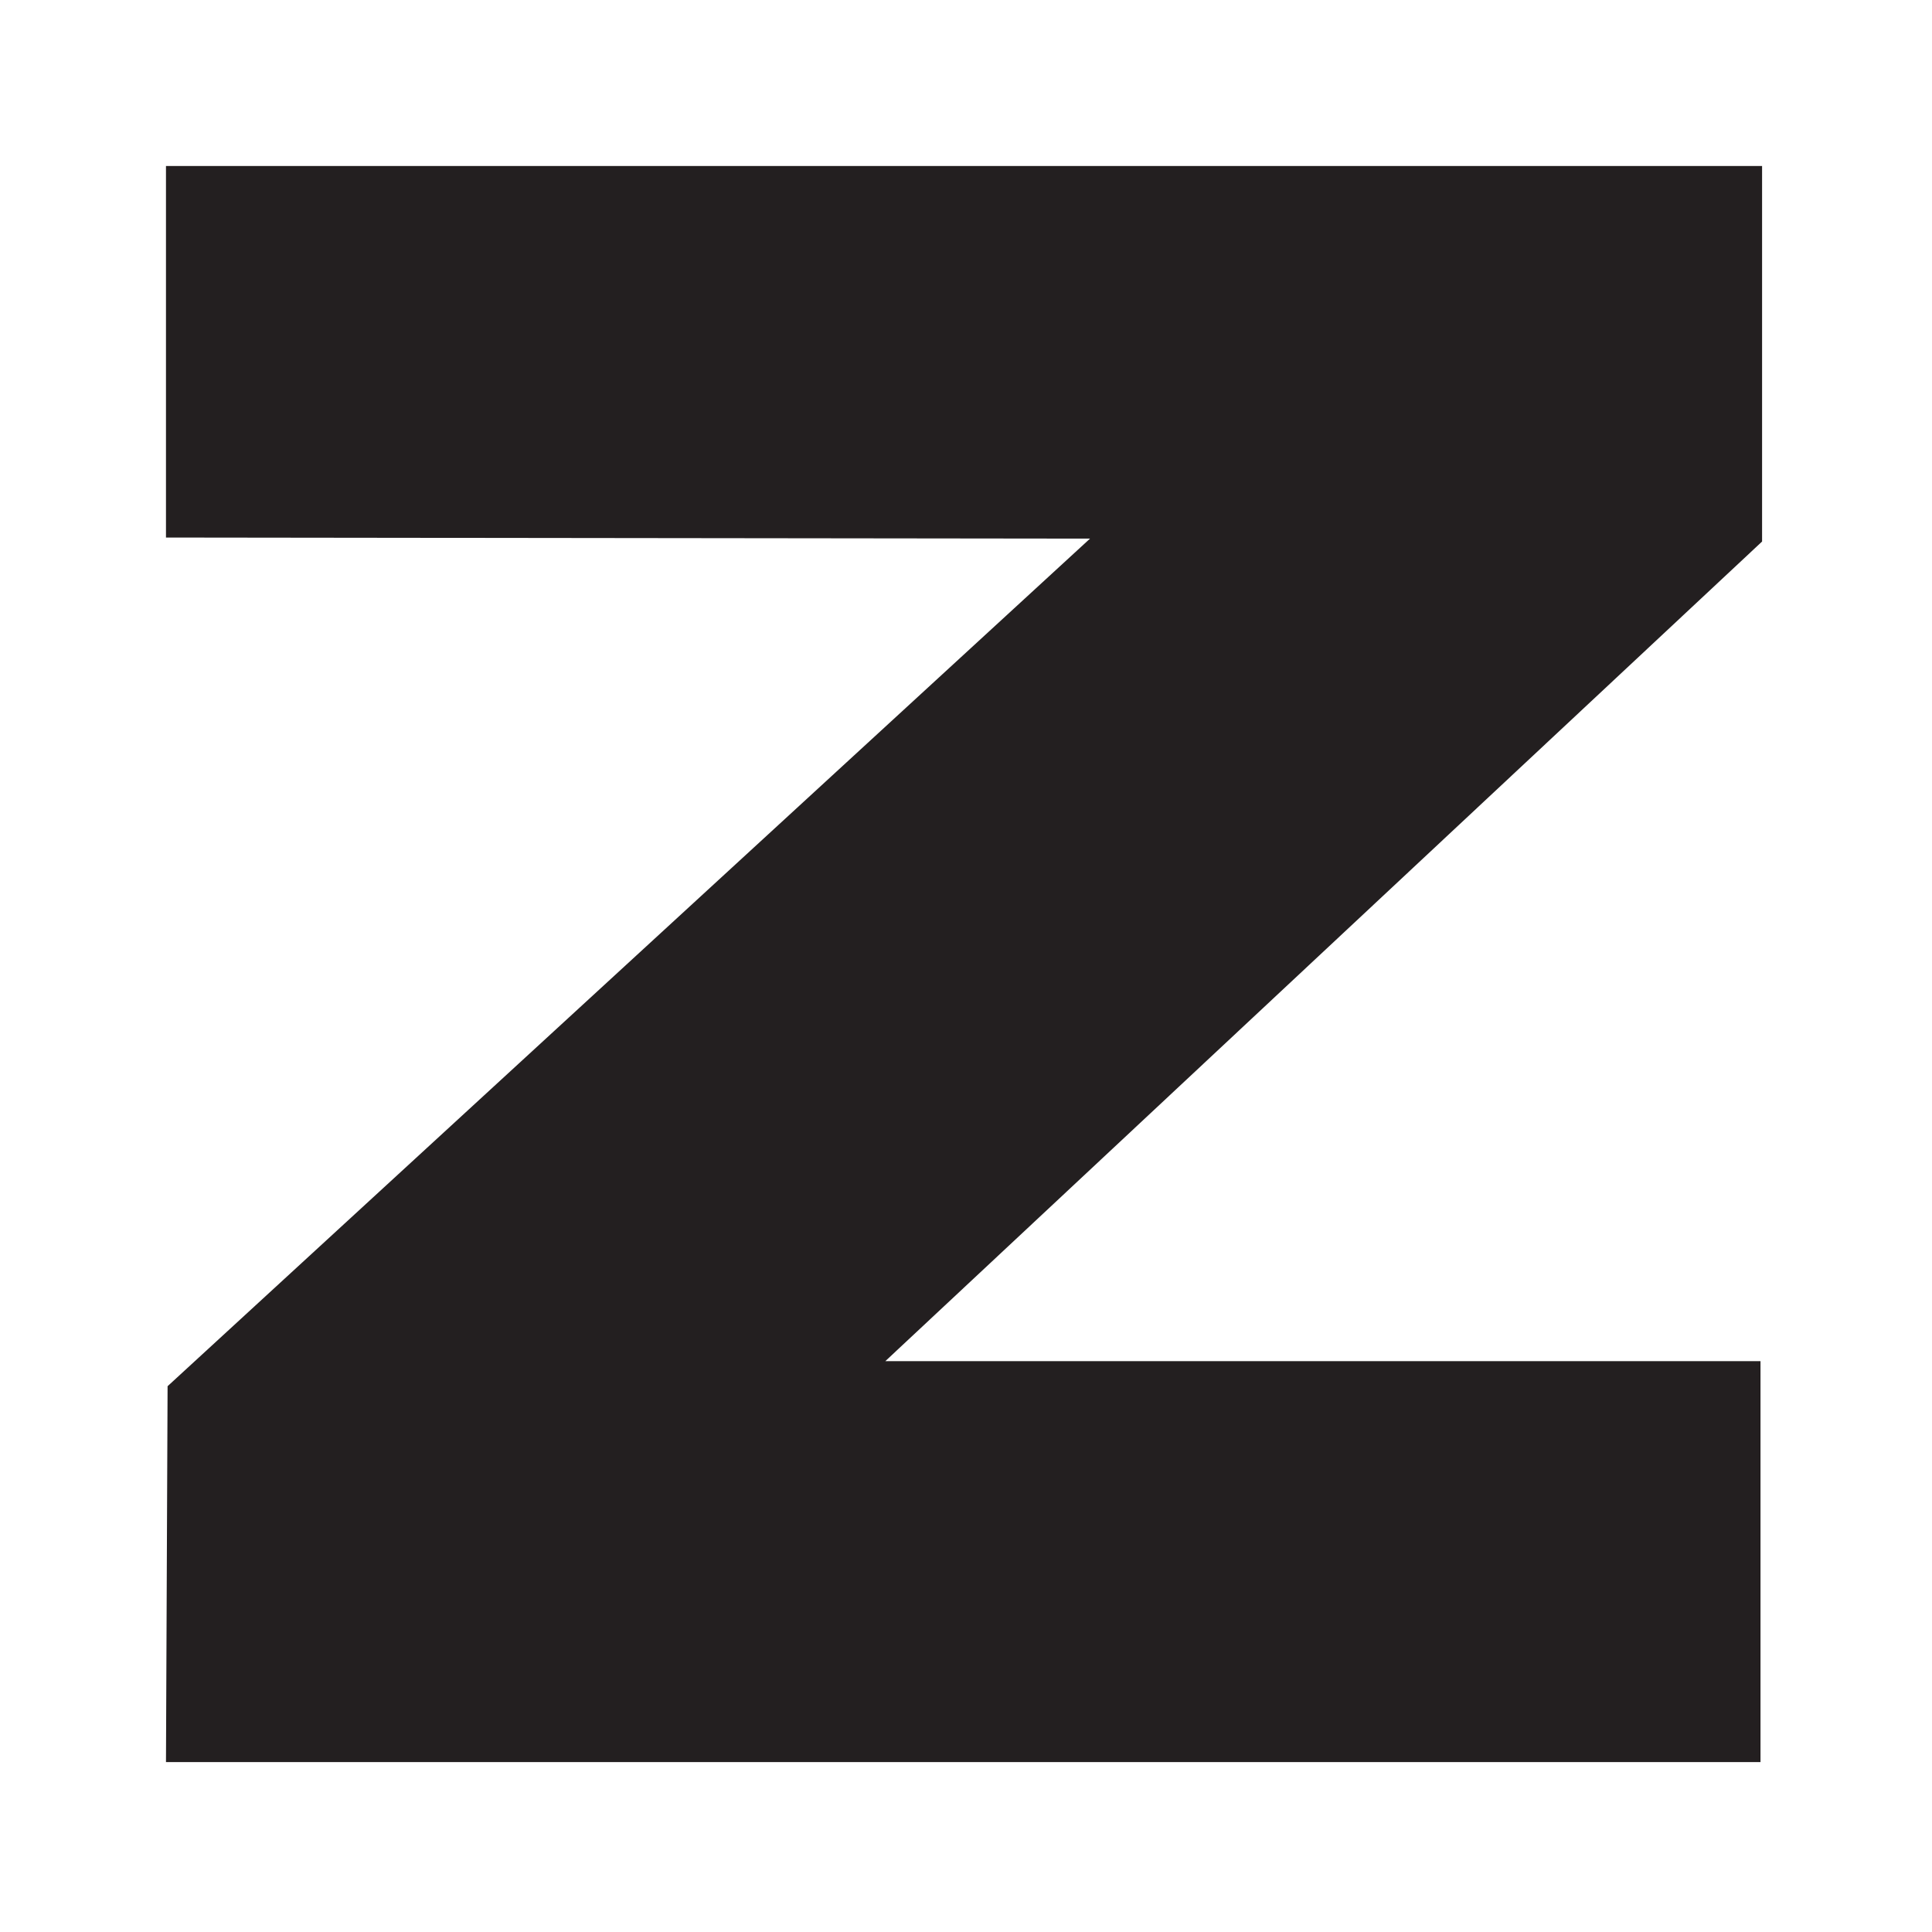 <?xml version="1.0" encoding="utf-8"?>
<!-- Generator: Adobe Illustrator 17.1.0, SVG Export Plug-In . SVG Version: 6.00 Build 0)  -->
<!DOCTYPE svg PUBLIC "-//W3C//DTD SVG 1.1//EN" "http://www.w3.org/Graphics/SVG/1.1/DTD/svg11.dtd">
<svg version="1.1" id="Layer_1" xmlns="http://www.w3.org/2000/svg" xmlns:xlink="http://www.w3.org/1999/xlink" x="0px" y="0px"
	 viewBox="0 0 100 100" enable-background="new 0 0 100 100" xml:space="preserve">
<g id="レイヤー_3" display="none">
	<path display="inline" d="M61.549,4.018c1.271,0,2.303,1.145,2.303,2.557c0,0-24.986,15.756-24.985,43.705
		C38.865,77.986,63.85,93.982,63.85,93.982c0.002,1.414-1.028,2.559-2.299,2.559l0,0c-1.271,0-25.584-18.555-25.583-46.261
		C35.966,22.331,60.279,4.018,61.549,4.018L61.549,4.018z"/>
	<rect x="61.194" y="6.493" display="inline" width="1.244" height="87.394"/>
</g>
<g id="レイヤー_1" display="none">
	<rect x="60.5" y="6.762" display="inline" width="3.5" height="87.396"/>
	<path display="inline" d="M61.588,97.941c-2.367,0-27.92-20.541-27.92-47.771c0-27.771,25.553-47.771,27.92-47.771l0,0
		c2.369,0,4.289,1.962,4.289,4.382c0,0-25.633,15.492-25.633,43.639c0,26.854,25.633,43.139,25.633,43.139
		C65.877,95.98,63.957,97.941,61.588,97.941L61.588,97.941z"/>
</g>
<g id="レイヤー_4" display="none">
	<path display="inline" d="M75.99,32.014c0,17.463-16.975,35.42-26.028,35.42s-26.027-18.106-26.027-35.42
		c0-15.438,11.652-27.952,26.027-27.952S75.99,16.577,75.99,32.014z"/>
	<g display="inline">
		<path d="M51.123,66.397c-0.934-0.582-1.525-0.175-1.314,0.904L51.78,77.41c0.211,1.079,1.077,1.391,1.926,0.69l5.426-4.473
			c0.849-0.7,0.779-1.749-0.154-2.331L51.123,66.397z"/>
	</g>
	<path display="inline" d="M37.418,96.938c-0.522,0-1.029-0.272-1.305-0.758c-0.41-0.72-0.158-1.636,0.562-2.046
		c5.019-2.856,4.865-5.358,4.56-10.344c-0.077-1.263-0.165-2.694-0.165-4.258c0-8.365,7.784-13.18,8.115-13.381
		c0.709-0.427,1.631-0.203,2.06,0.506c0.43,0.708,0.204,1.629-0.503,2.059c-0.107,0.066-6.672,4.182-6.672,10.816
		c0,1.472,0.081,2.795,0.16,4.075c0.32,5.226,0.573,9.353-6.07,13.134C37.924,96.874,37.669,96.938,37.418,96.938L37.418,96.938z"/>
</g>
<polygon fill="#231F20" points="8.591,8.591 8.591,27.823 56.418,27.88 8.674,71.75 8.591,91.205 91.123,91.205 91.123,70.453 
	45.824,70.453 91.205,28.029 91.205,8.591 "/>
</svg>
